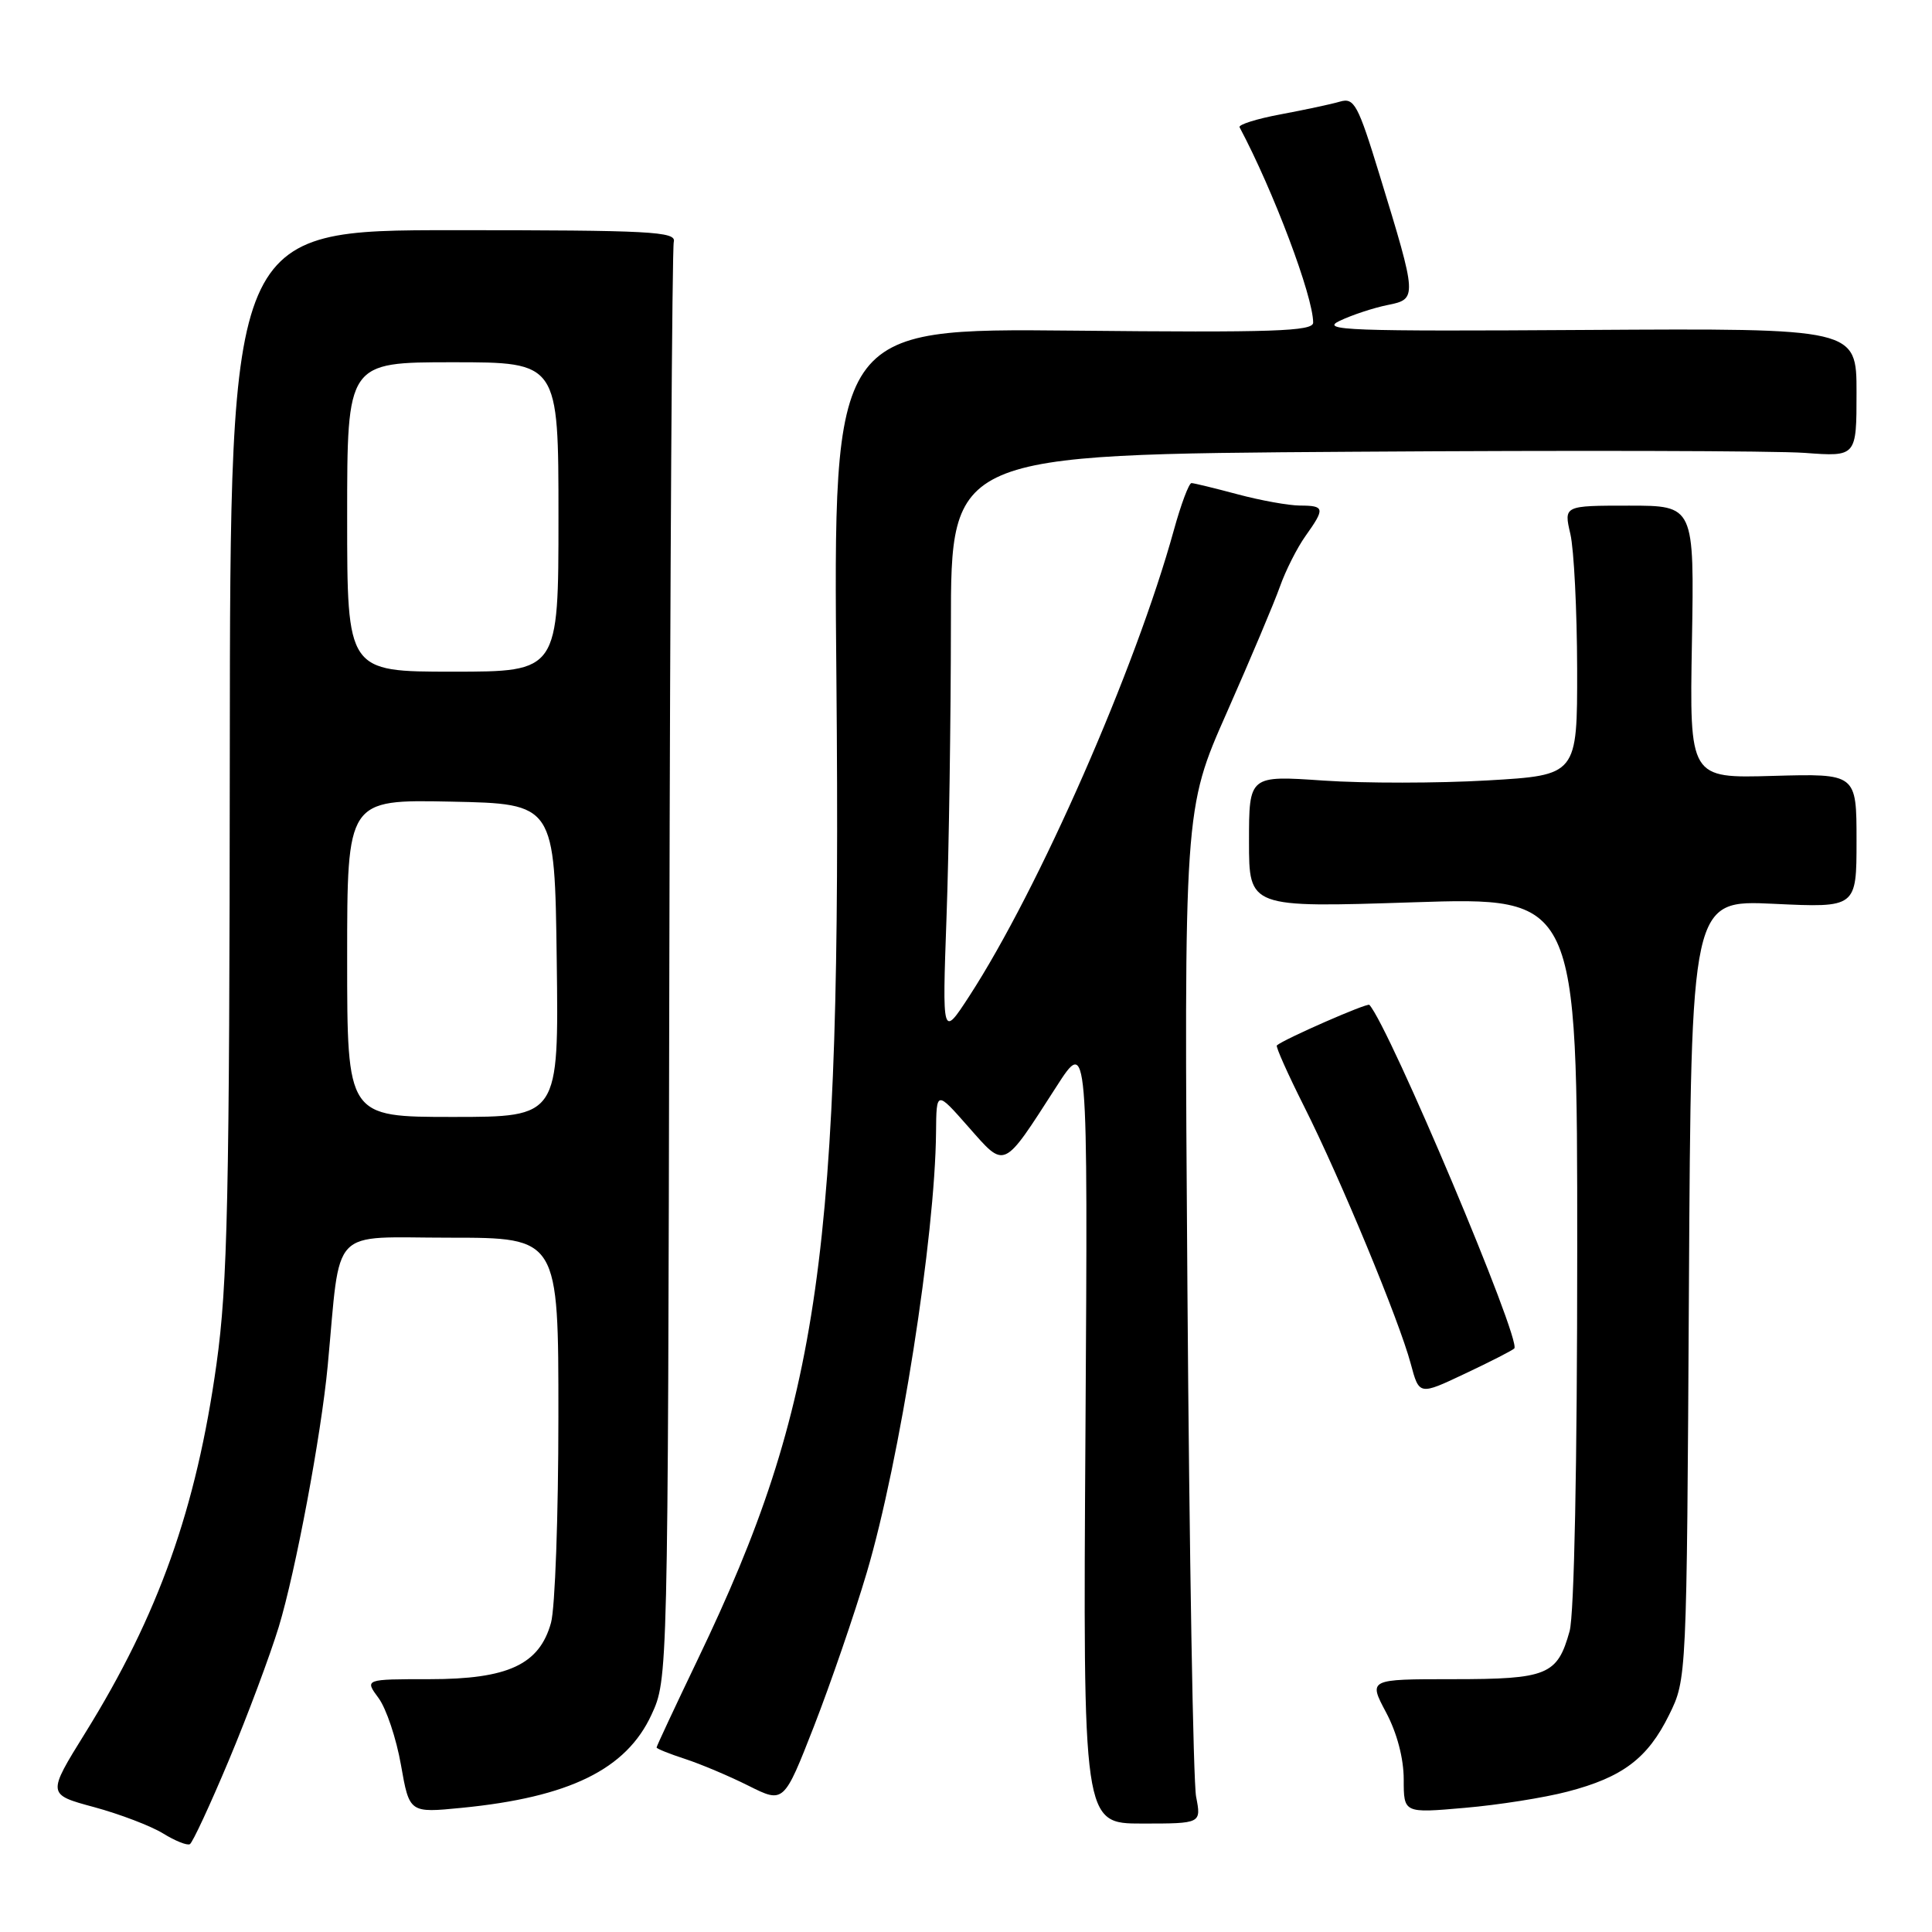 <?xml version="1.0" encoding="UTF-8" standalone="no"?>
<!DOCTYPE svg PUBLIC "-//W3C//DTD SVG 1.1//EN" "http://www.w3.org/Graphics/SVG/1.1/DTD/svg11.dtd" >
<svg xmlns="http://www.w3.org/2000/svg" xmlns:xlink="http://www.w3.org/1999/xlink" version="1.1" viewBox="0 0 256 256">
 <g >
 <path fill="currentColor"
d=" M 30.32 233.25 C 32.80 227.34 35.77 219.38 36.94 215.56 C 39.17 208.22 42.55 190.20 43.42 181.00 C 45.19 162.20 43.48 164.00 59.57 164.00 C 74.00 164.00 74.00 164.00 73.99 187.75 C 73.99 200.81 73.55 213.09 73.01 215.03 C 71.47 220.57 67.32 222.50 56.90 222.50 C 48.31 222.50 48.31 222.50 50.16 225.00 C 51.18 226.38 52.52 230.37 53.13 233.87 C 54.25 240.23 54.25 240.23 61.16 239.55 C 75.44 238.15 82.98 234.45 86.32 227.22 C 88.50 222.50 88.50 222.50 88.69 128.04 C 88.79 76.08 89.06 32.88 89.28 32.04 C 89.64 30.68 86.23 30.50 60.09 30.50 C 30.50 30.50 30.50 30.50 30.45 99.50 C 30.41 158.90 30.16 170.20 28.69 180.72 C 26.01 199.91 21.00 213.99 11.29 229.63 C 6.24 237.77 6.24 237.77 12.46 239.45 C 15.89 240.38 19.99 241.95 21.59 242.93 C 23.19 243.92 24.80 244.57 25.16 244.36 C 25.52 244.16 27.84 239.16 30.32 233.25 Z  M 158.49 238.07 C 158.11 236.10 157.59 205.87 157.34 170.87 C 156.88 107.24 156.88 107.24 162.56 94.41 C 165.68 87.35 168.85 79.84 169.60 77.72 C 170.35 75.60 171.87 72.59 172.98 71.03 C 175.60 67.35 175.54 67.00 172.25 66.99 C 170.74 66.98 167.03 66.31 164.00 65.50 C 160.97 64.69 158.22 64.02 157.88 64.01 C 157.54 64.01 156.49 66.81 155.54 70.25 C 150.47 88.62 137.66 117.79 128.43 132.00 C 124.85 137.50 124.85 137.50 125.42 121.50 C 125.74 112.70 125.99 95.31 126.00 82.86 C 126.00 60.21 126.00 60.21 179.14 59.86 C 208.37 59.66 235.37 59.73 239.14 60.01 C 246.00 60.52 246.00 60.52 246.00 52.01 C 246.00 43.50 246.00 43.50 210.25 43.72 C 178.66 43.92 174.85 43.78 177.50 42.52 C 179.15 41.73 182.01 40.79 183.85 40.42 C 187.81 39.62 187.81 39.52 182.80 23.18 C 179.94 13.84 179.44 12.92 177.57 13.46 C 176.43 13.80 172.89 14.55 169.70 15.15 C 166.52 15.74 164.06 16.52 164.25 16.86 C 168.73 25.28 174.00 39.27 174.00 42.75 C 174.00 43.90 168.74 44.08 142.20 43.81 C 110.40 43.50 110.40 43.50 110.83 90.17 C 111.52 166.24 108.72 186.00 92.46 219.87 C 89.46 226.13 87.00 231.38 87.00 231.55 C 87.00 231.71 88.69 232.39 90.75 233.06 C 92.81 233.73 96.61 235.33 99.18 236.62 C 103.86 238.96 103.86 238.96 107.86 228.73 C 110.05 223.10 113.20 213.95 114.85 208.38 C 119.24 193.56 123.91 163.84 124.03 150.00 C 124.08 144.50 124.08 144.50 128.32 149.32 C 133.25 154.90 132.82 155.10 139.97 144.00 C 144.15 137.50 144.15 137.50 143.83 189.57 C 143.50 241.63 143.50 241.63 151.34 241.63 C 159.18 241.63 159.18 241.63 158.49 238.07 Z  M 207.70 237.40 C 215.01 235.50 218.33 232.99 221.16 227.24 C 223.50 222.50 223.50 222.50 223.79 170.87 C 224.08 119.24 224.08 119.24 235.04 119.76 C 246.00 120.28 246.00 120.28 246.00 111.39 C 246.00 102.50 246.00 102.50 234.94 102.81 C 223.87 103.13 223.87 103.13 224.19 85.06 C 224.50 67.00 224.50 67.00 215.86 67.00 C 207.21 67.00 207.21 67.00 208.08 70.75 C 208.56 72.81 208.96 80.85 208.98 88.61 C 209.00 102.72 209.00 102.72 197.11 103.41 C 190.58 103.79 180.79 103.80 175.36 103.43 C 165.50 102.75 165.50 102.75 165.50 111.51 C 165.50 120.27 165.50 120.27 187.25 119.56 C 209.00 118.85 209.00 118.85 208.99 165.67 C 208.99 194.16 208.59 213.93 207.98 216.14 C 206.36 221.96 205.05 222.50 192.51 222.50 C 181.32 222.50 181.32 222.50 183.66 226.90 C 185.11 229.62 186.00 233.00 186.00 235.78 C 186.00 240.26 186.00 240.26 194.08 239.55 C 198.53 239.17 204.66 238.20 207.70 237.40 Z  M 200.65 178.68 C 201.65 177.68 184.11 136.09 181.45 133.15 C 181.18 132.85 170.14 137.69 169.19 138.52 C 169.01 138.67 170.65 142.33 172.82 146.65 C 177.63 156.22 185.40 174.97 186.93 180.70 C 188.05 184.89 188.05 184.89 194.11 182.02 C 197.45 180.45 200.39 178.94 200.65 178.68 Z  M 46.00 126.97 C 46.00 105.94 46.00 105.94 59.75 106.22 C 73.50 106.50 73.50 106.50 73.77 127.25 C 74.04 148.00 74.04 148.00 60.02 148.00 C 46.00 148.00 46.00 148.00 46.00 126.97 Z  M 46.00 68.50 C 46.00 48.00 46.00 48.00 60.00 48.00 C 74.00 48.00 74.00 48.00 74.00 68.50 C 74.00 89.00 74.00 89.00 60.00 89.00 C 46.00 89.00 46.00 89.00 46.00 68.50 Z "/>
</g>
</svg>